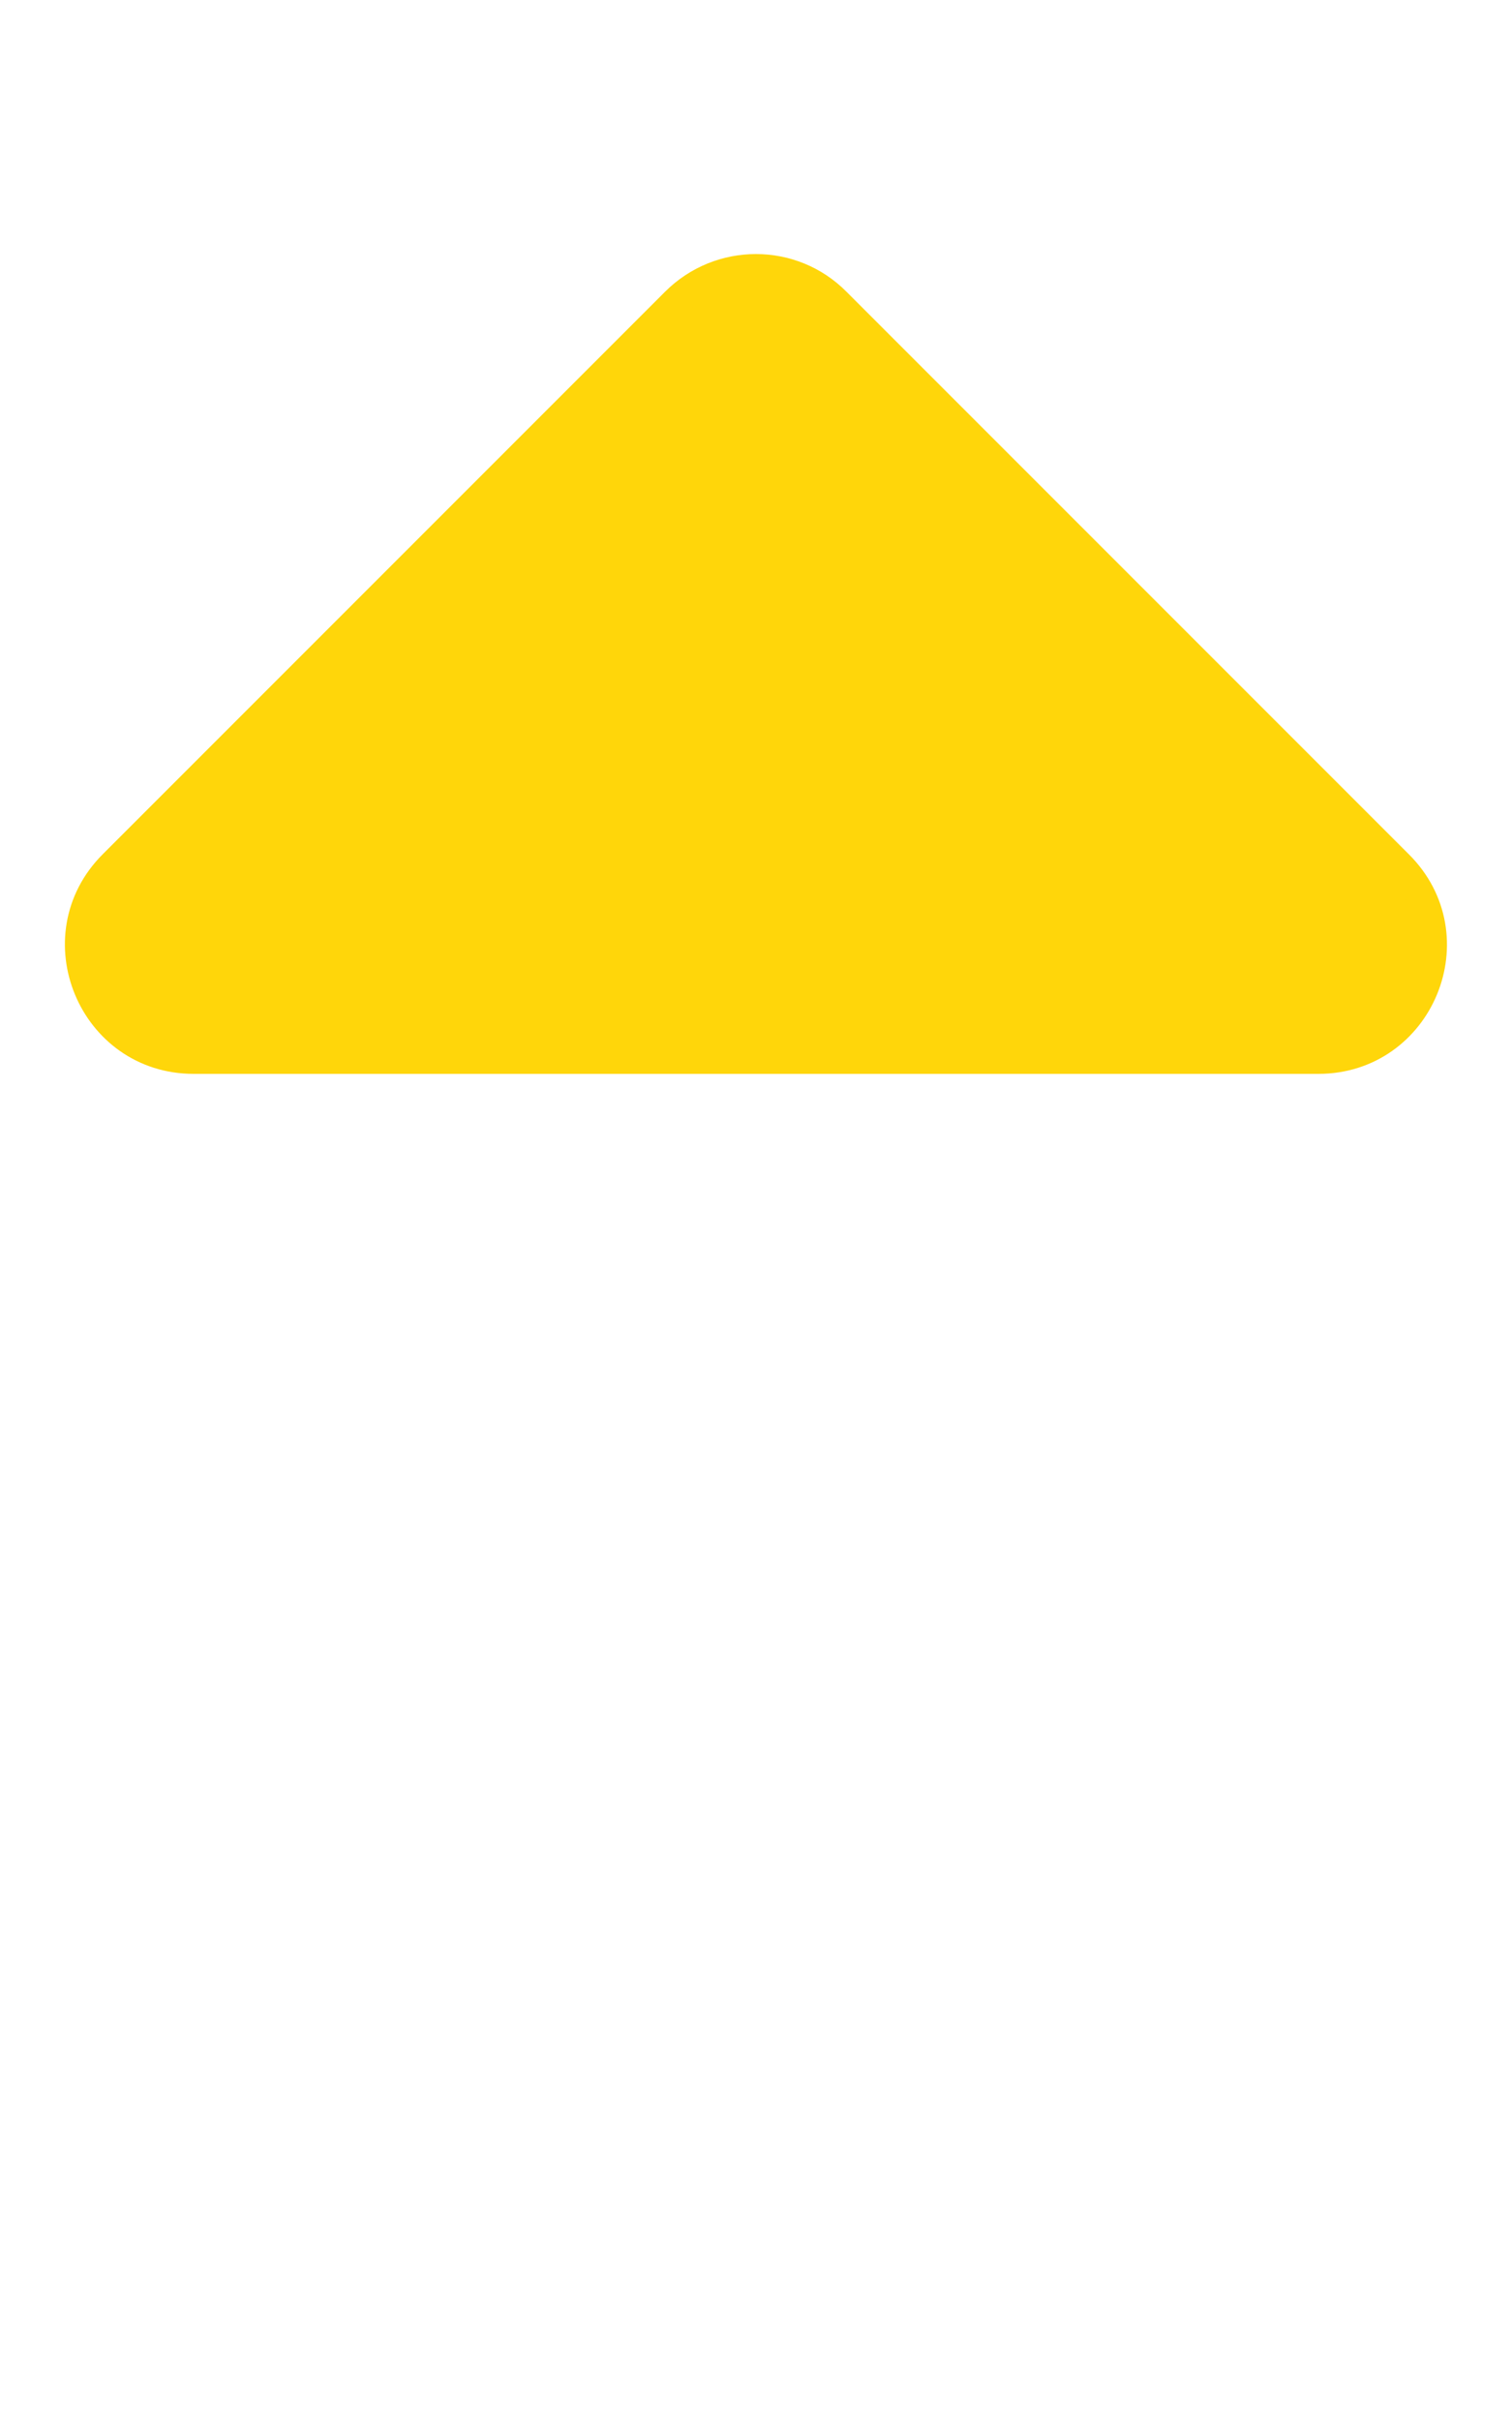 <?xml version="1.0" ?><svg xmlns="http://www.w3.org/2000/svg" aria-hidden="true" focusable="false" data-prefix="fas" data-icon="sort-up" class="svg-inline--fa fa-sort-up fa-w-10" role="img" viewBox="0 0 320 512"><path fill="#FFD60A" d="M279 224H41c-21.4 0-32.1-25.9-17-41L143 64c9.4-9.4 24.6-9.4 33.9 0l119 119c15.2 15.1 4.5 41-16.9 41z" stroke="#FFD60A" stroke-width="6.4"/></svg>
